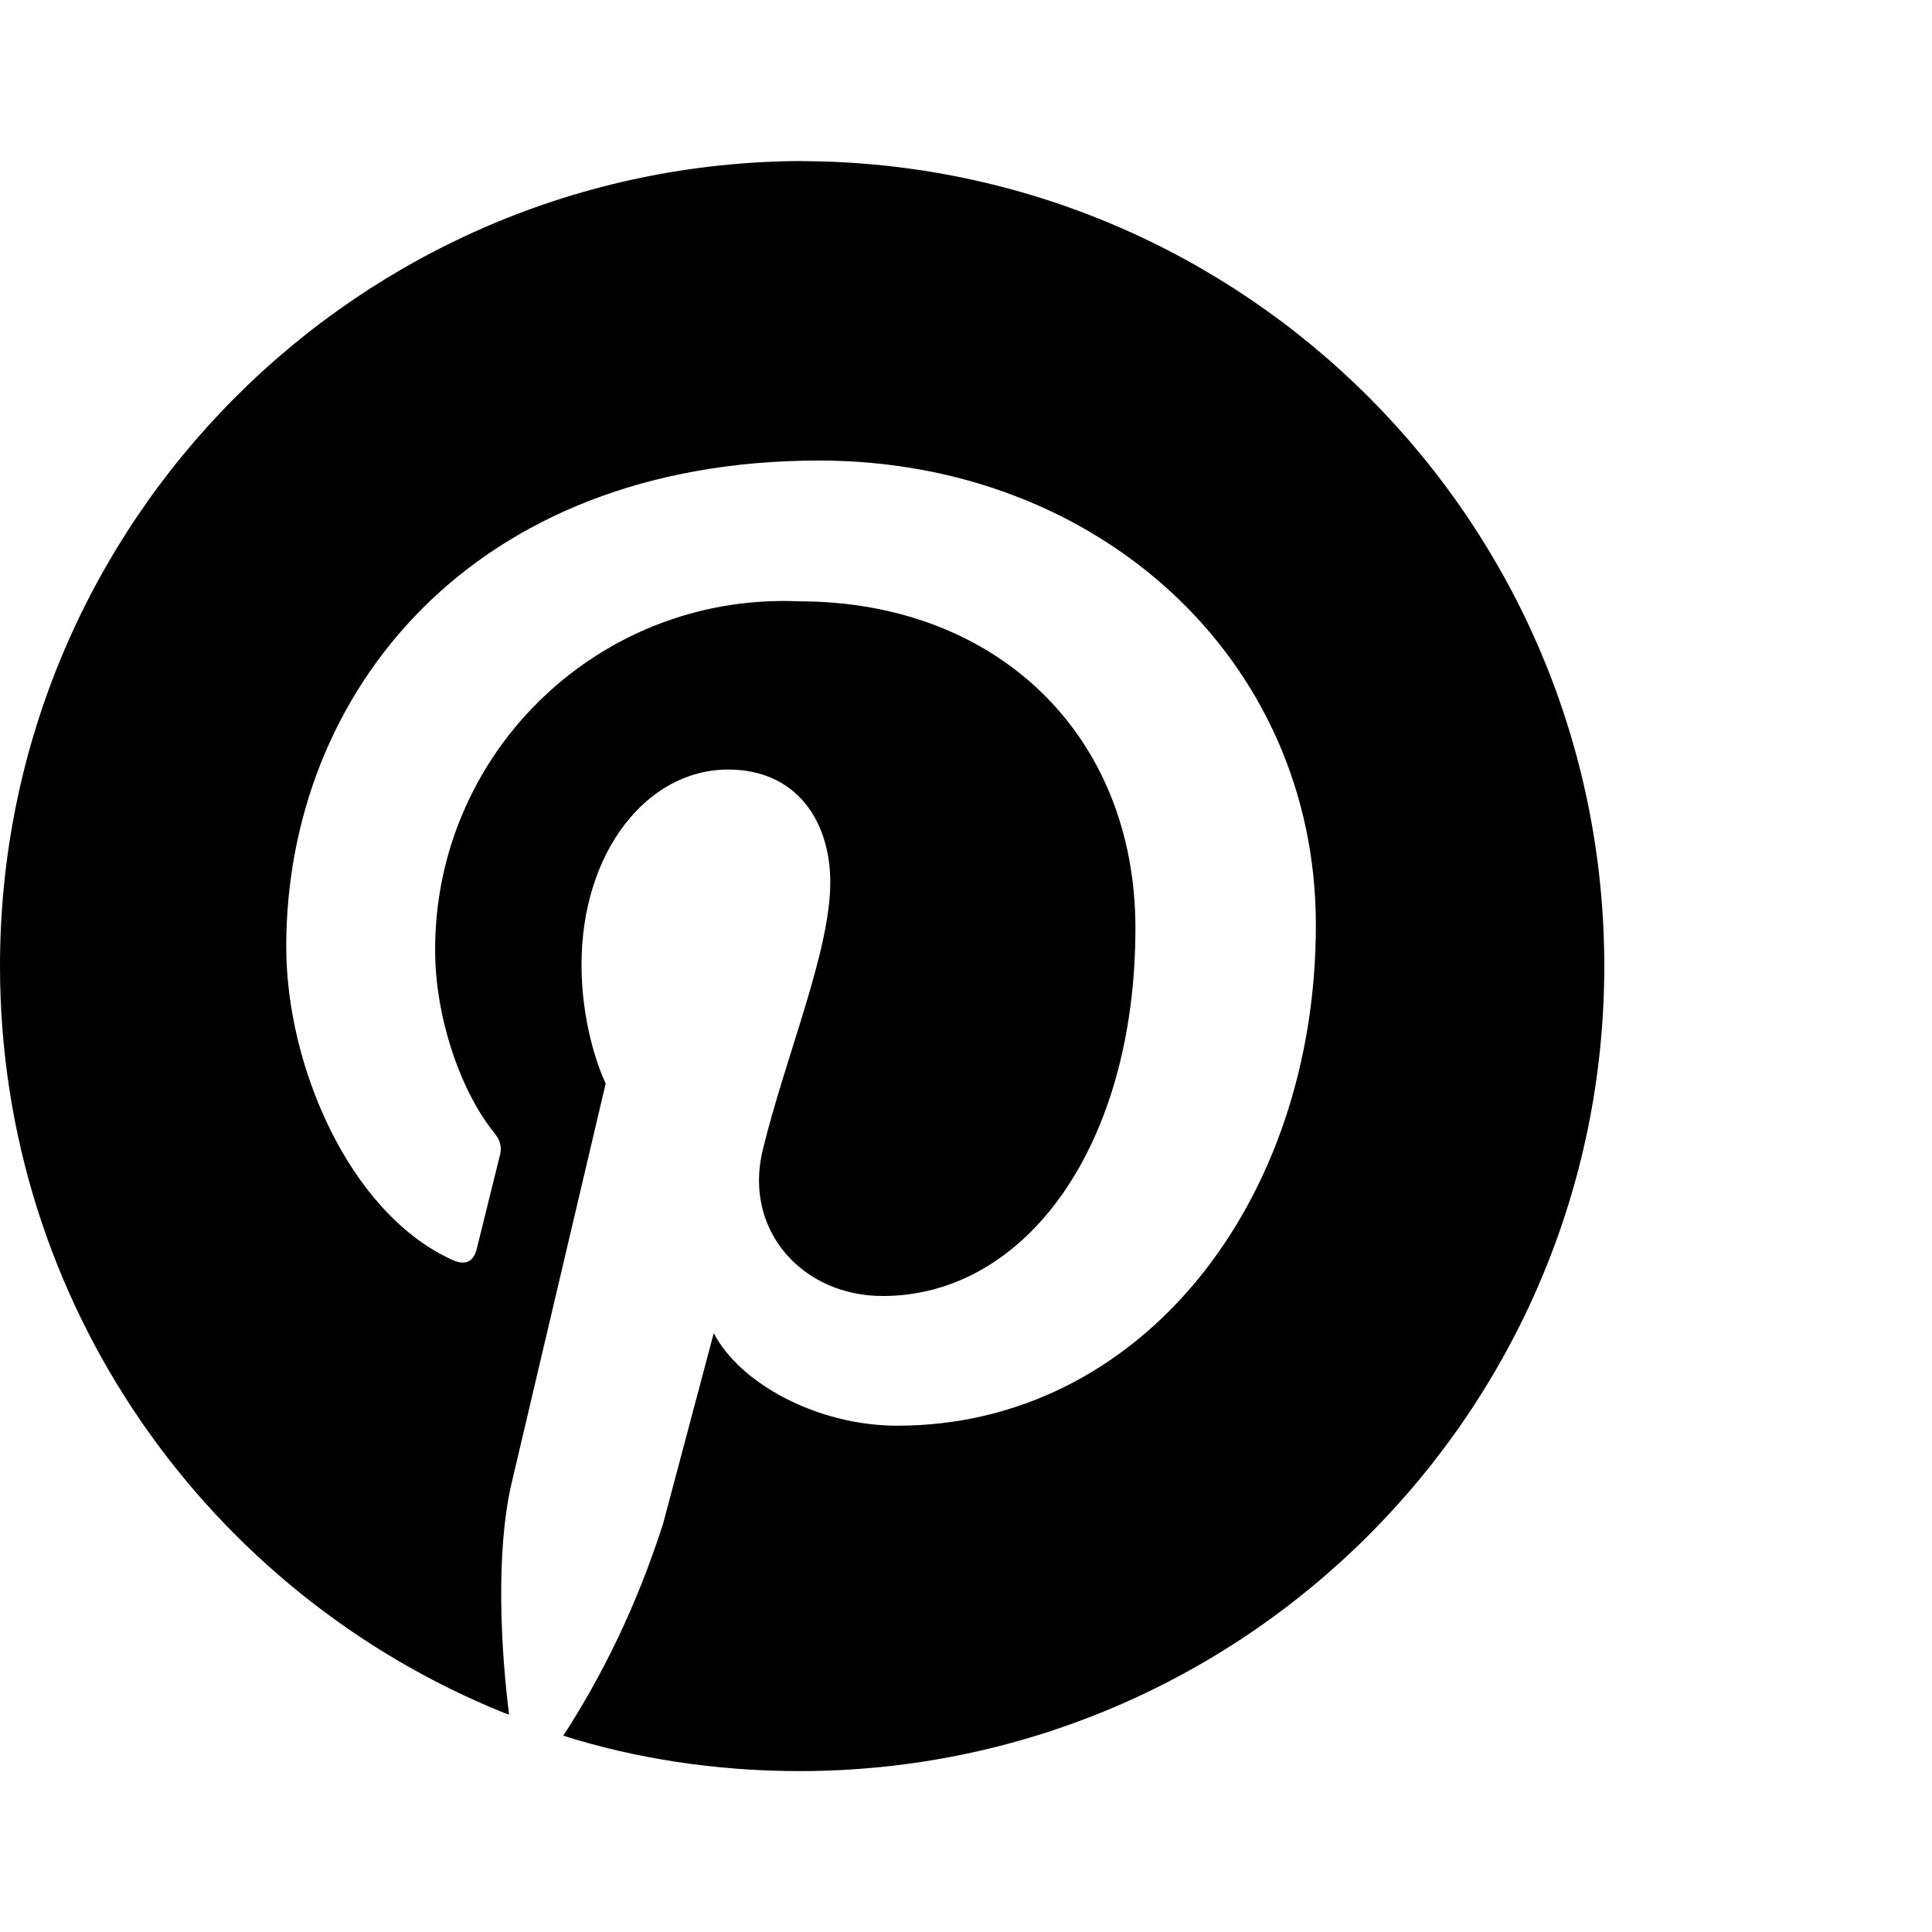 <svg width="32" height="32" viewBox="0 0 32 32" fill="none" xmlns="http://www.w3.org/2000/svg">
<path d="M13.286 2.667C5.943 2.694 0 8.653 0 16C0 21.599 3.452 26.393 8.343 28.368L8.432 28.4C8.299 27.347 8.205 25.733 8.472 24.573L10.032 17.946C10.032 17.946 9.632 17.146 9.632 15.973C9.632 14.12 10.712 12.746 12.059 12.746C13.192 12.746 13.752 13.599 13.752 14.613C13.752 15.76 13.019 17.466 12.632 19.053C12.312 20.386 13.299 21.466 14.619 21.466C16.992 21.466 18.806 18.973 18.806 15.373C18.806 12.173 16.513 9.96 13.233 9.96C13.157 9.956 13.069 9.954 12.98 9.954C9.791 9.954 7.207 12.539 7.207 15.727C7.207 15.729 7.207 15.731 7.207 15.733C7.207 16.88 7.647 18.106 8.194 18.773C8.301 18.906 8.314 19.026 8.274 19.16L7.901 20.667C7.848 20.907 7.701 20.974 7.461 20.854C5.781 20.067 4.741 17.654 4.741 15.681C4.741 11.481 7.808 7.628 13.568 7.628C18.181 7.628 21.795 10.908 21.795 15.321C21.795 19.921 18.888 23.614 14.862 23.614C13.529 23.614 12.249 22.907 11.822 22.081L10.982 25.241C10.551 26.578 9.99 27.739 9.294 28.804L9.328 28.748C10.498 29.12 11.844 29.335 13.239 29.335C20.603 29.335 26.572 23.365 26.572 16.002C26.572 8.655 20.63 2.696 13.29 2.669H13.287L13.286 2.667Z" fill="black"/>
</svg>
